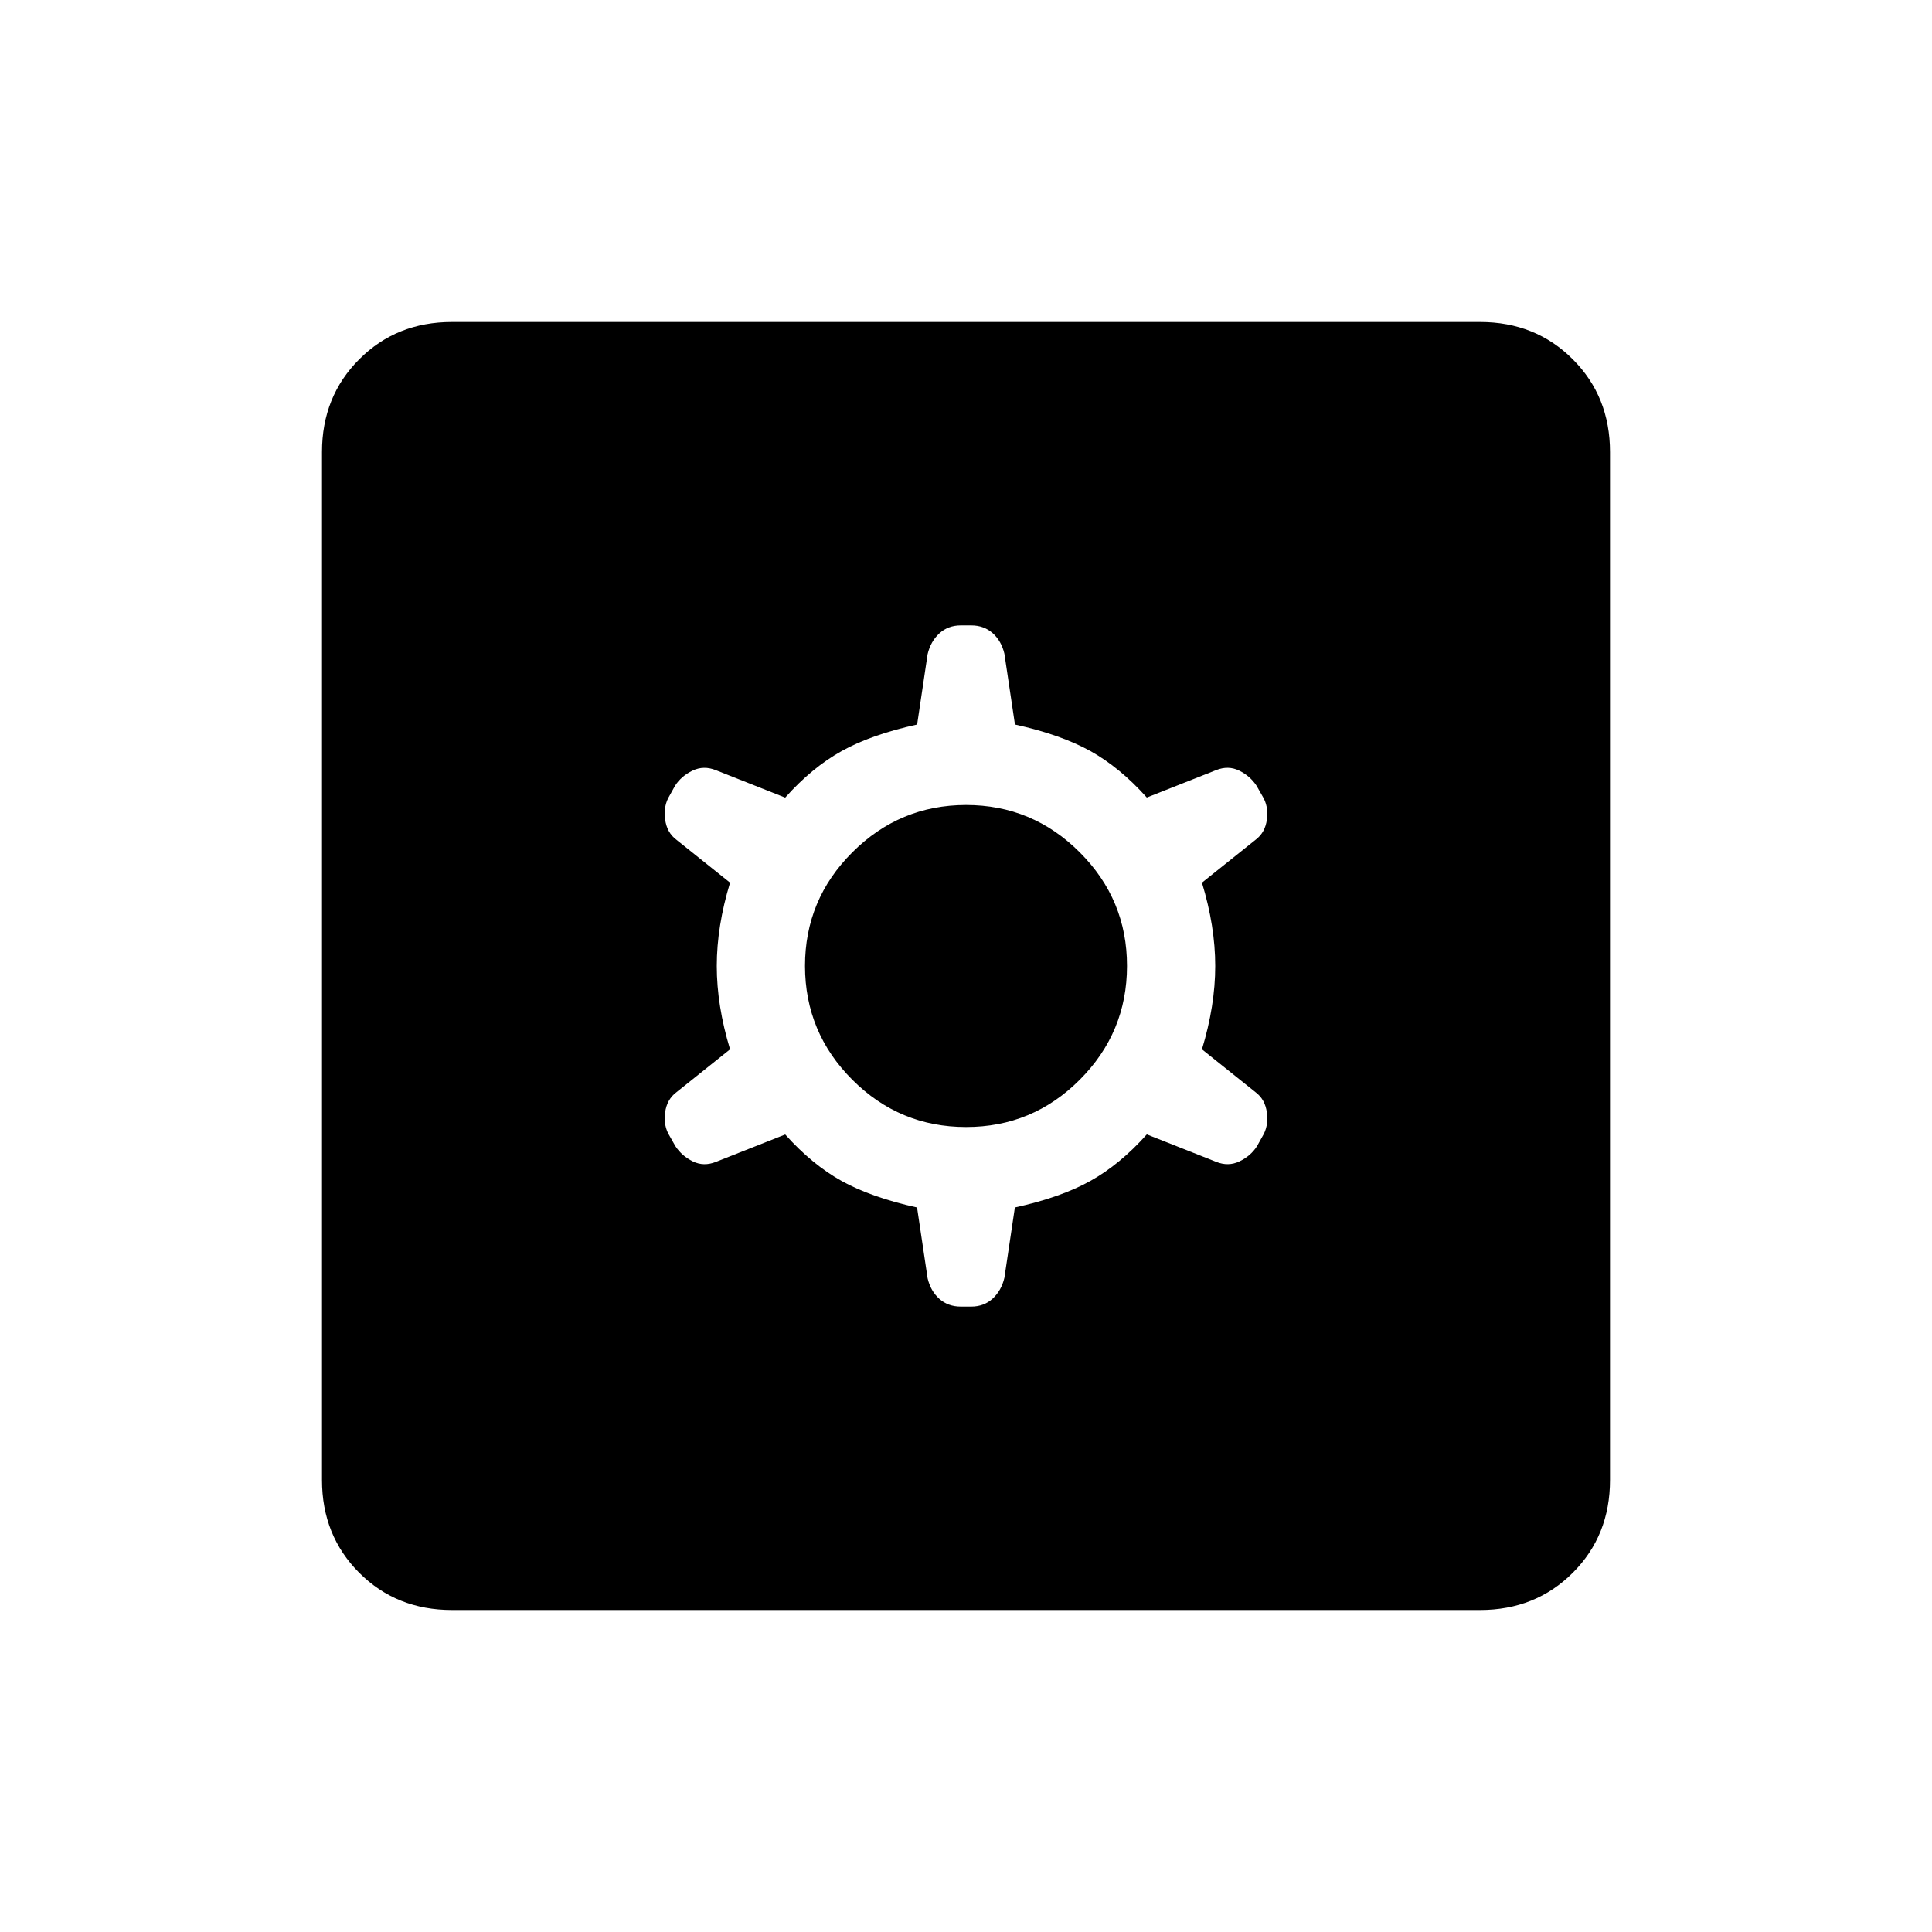 <svg xmlns="http://www.w3.org/2000/svg" width="1em" height="1em" viewBox="0 0 24 24"><path fill="currentColor" d="m11.392 15l.131.879q.037.158.145.255q.109.097.267.097h.13q.158 0 .267-.1q.108-.1.145-.258l.13-.873q.57-.125.938-.33q.368-.205.701-.578l.86.34q.152.062.291-.005q.14-.067.218-.189l.066-.119q.079-.127.057-.294q-.02-.167-.142-.258l-.665-.532q.165-.543.165-1.035q0-.492-.165-1.035l.665-.532q.121-.09.142-.255q.022-.165-.057-.291l-.071-.125q-.08-.122-.216-.189t-.288-.006l-.86.34q-.333-.372-.7-.577q-.37-.205-.938-.33l-.131-.879q-.037-.158-.145-.255q-.109-.097-.267-.097h-.13q-.158 0-.267.1q-.108.1-.145.258l-.13.873q-.57.125-.938.33q-.368.205-.701.578l-.86-.34q-.152-.062-.291.005q-.14.067-.218.189l-.066.119q-.079.127-.057.294q.02.167.142.258l.665.532q-.165.543-.165 1.035q0 .492.165 1.035l-.665.532q-.121.09-.142.255q-.022.165.057.291l.071.125q.08.122.216.189t.288.006l.86-.34q.333.372.7.577q.37.205.938.33M12 14q-.825 0-1.412-.587T10 12q0-.825.588-1.412T12 10q.825 0 1.413.588T14 12q0 .825-.587 1.413T12 14m-6.385 6q-.69 0-1.152-.462Q4 19.075 4 18.385V5.615q0-.69.463-1.152Q4.925 4 5.615 4h12.77q.69 0 1.152.463q.463.462.463 1.152v12.77q0 .69-.462 1.152q-.463.463-1.153.463z"/></svg>